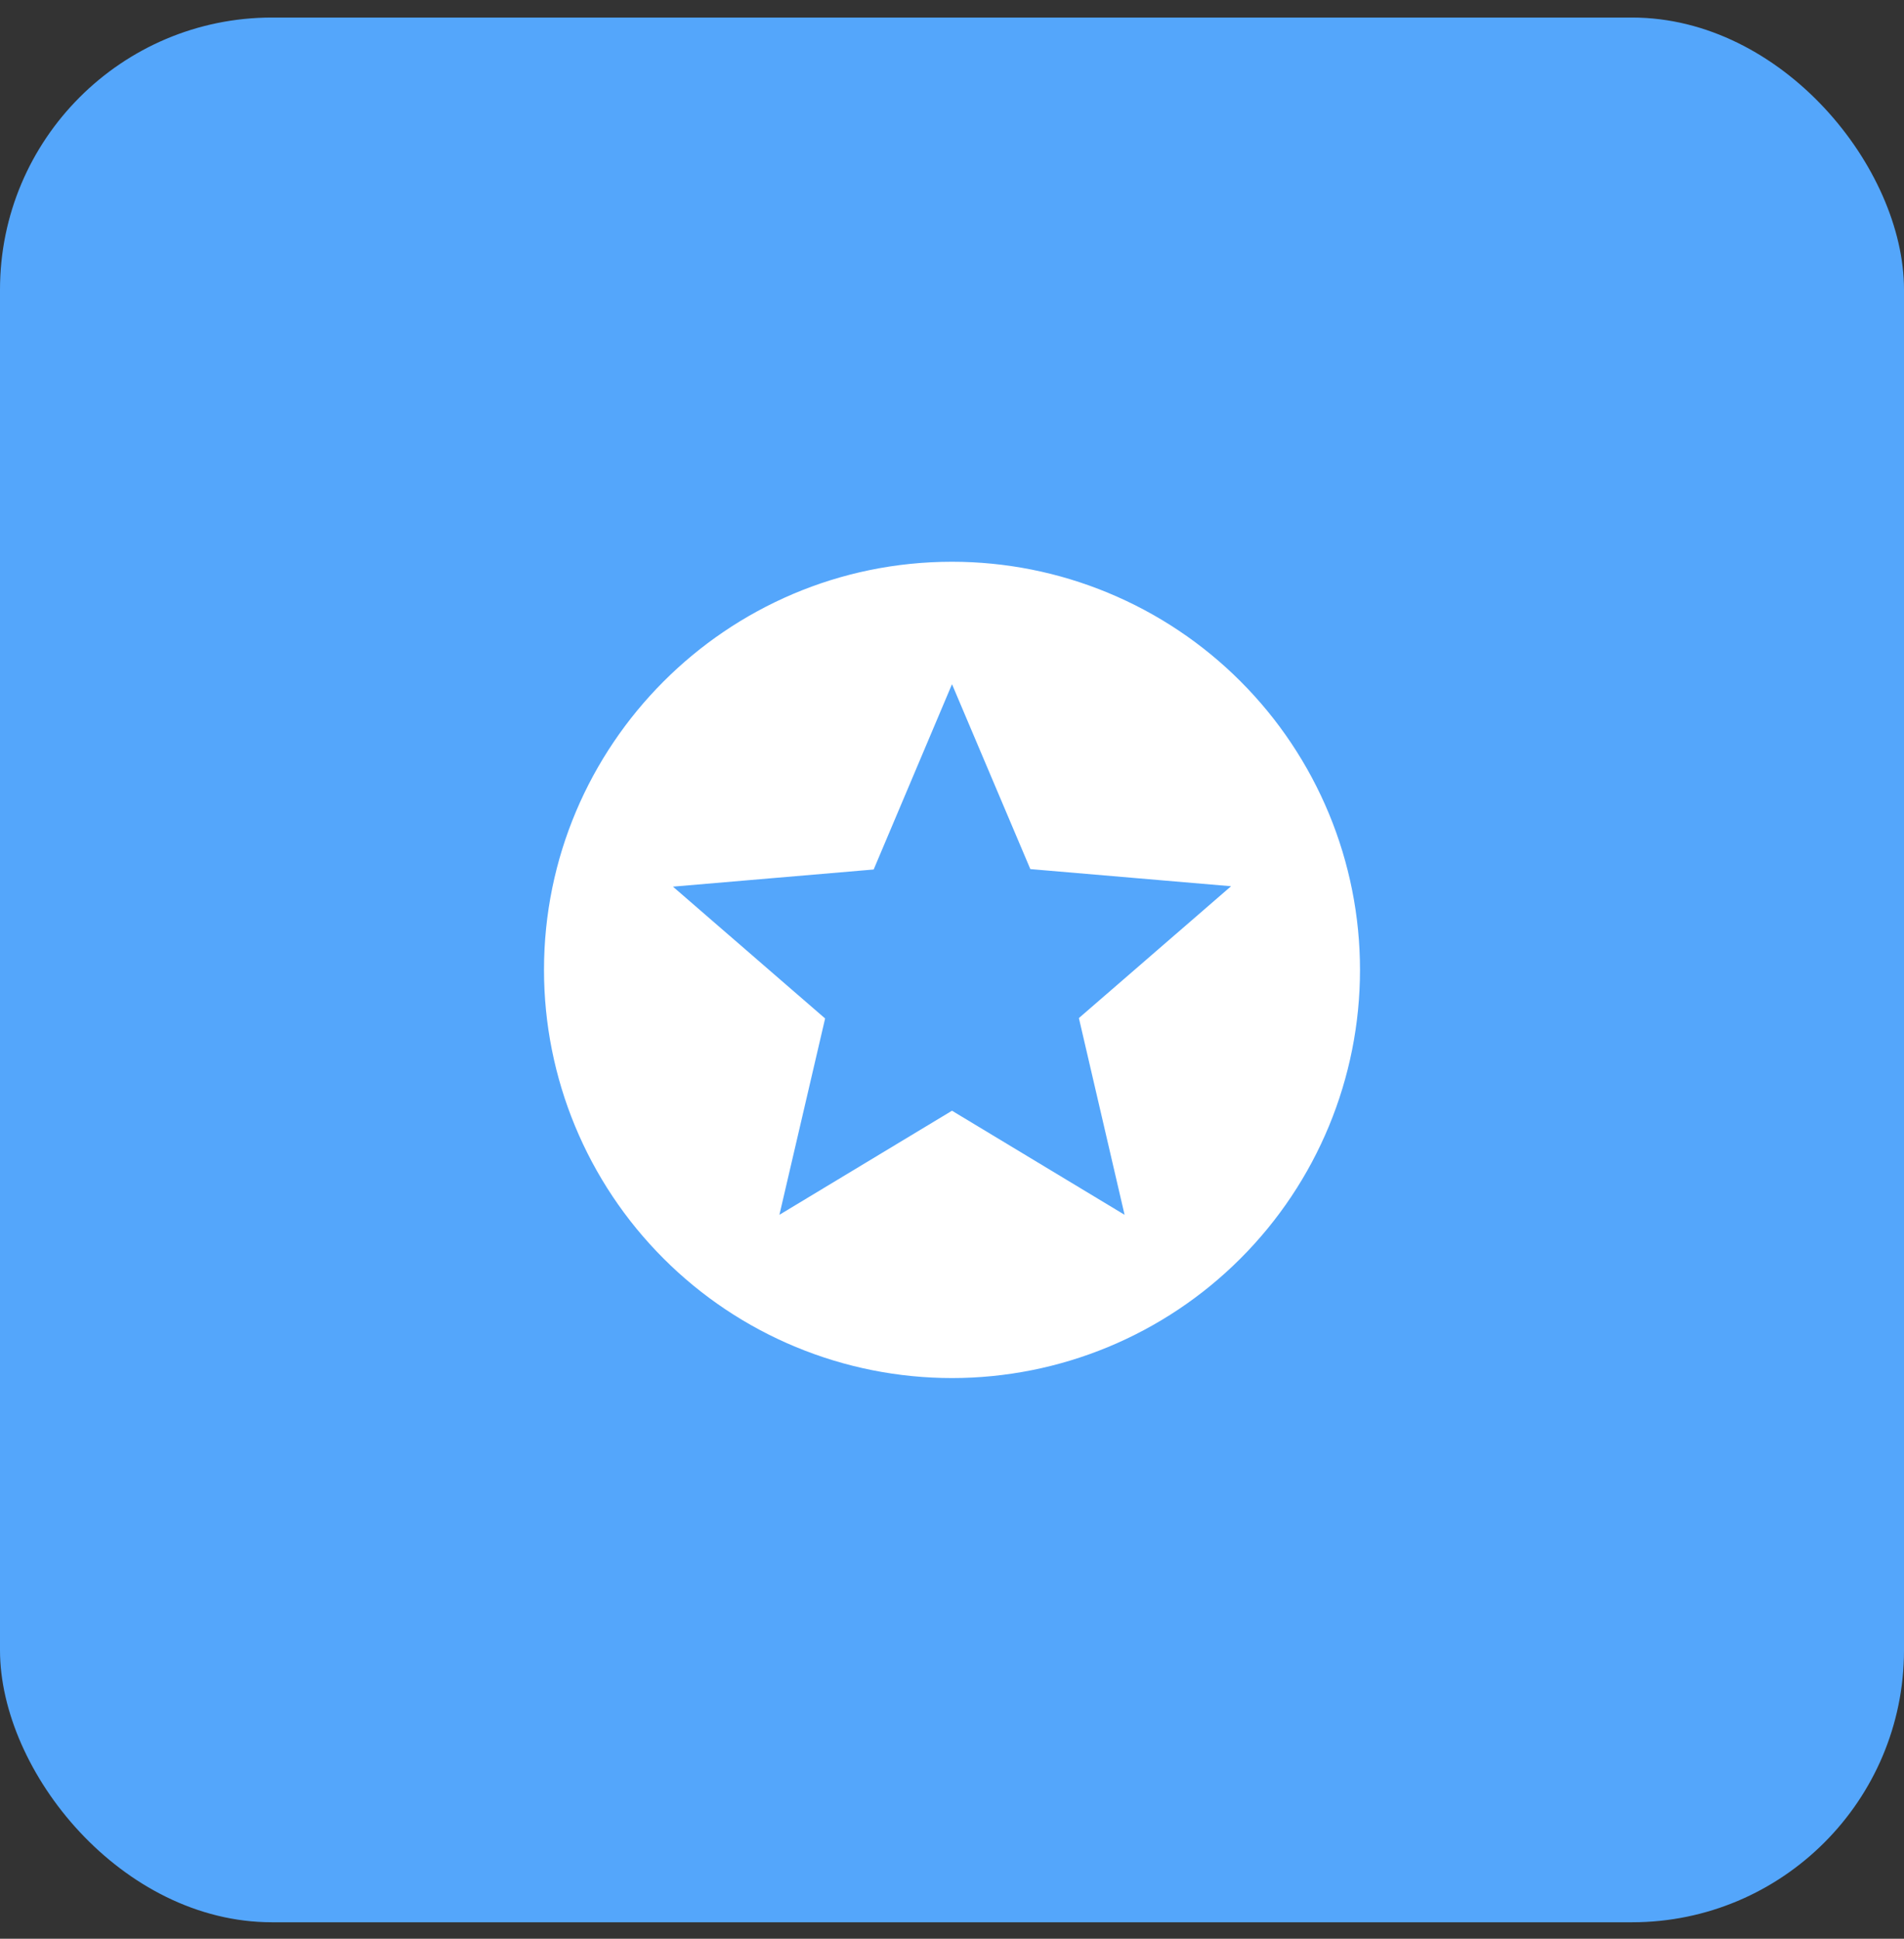 <svg width="56" height="57" viewBox="0 0 56 57" fill="none" xmlns="http://www.w3.org/2000/svg">
<rect x="0" y="0" width="56" height="57" fill="#333333" stroke="none"/>
<rect y="0.516" width="56" height="56" rx="8" fill="#54A6FB"/>
<path d="M33.076 35.716L28 32.656L22.924 35.716L24.268 29.944L19.792 26.068L25.696 25.564L28 20.116L30.304 25.552L36.208 26.056L31.732 29.932L33.076 35.716ZM28 16.516C21.364 16.516 16 21.916 16 28.516C16 31.699 17.264 34.751 19.515 37.001C20.629 38.116 21.952 39 23.408 39.603C24.864 40.206 26.424 40.516 28 40.516C31.183 40.516 34.235 39.252 36.485 37.001C38.736 34.751 40 31.699 40 28.516C40 26.94 39.69 25.38 39.087 23.924C38.483 22.468 37.6 21.145 36.485 20.031C35.371 18.916 34.048 18.033 32.592 17.43C31.136 16.826 29.576 16.516 28 16.516Z" fill="white"/>
</svg>
